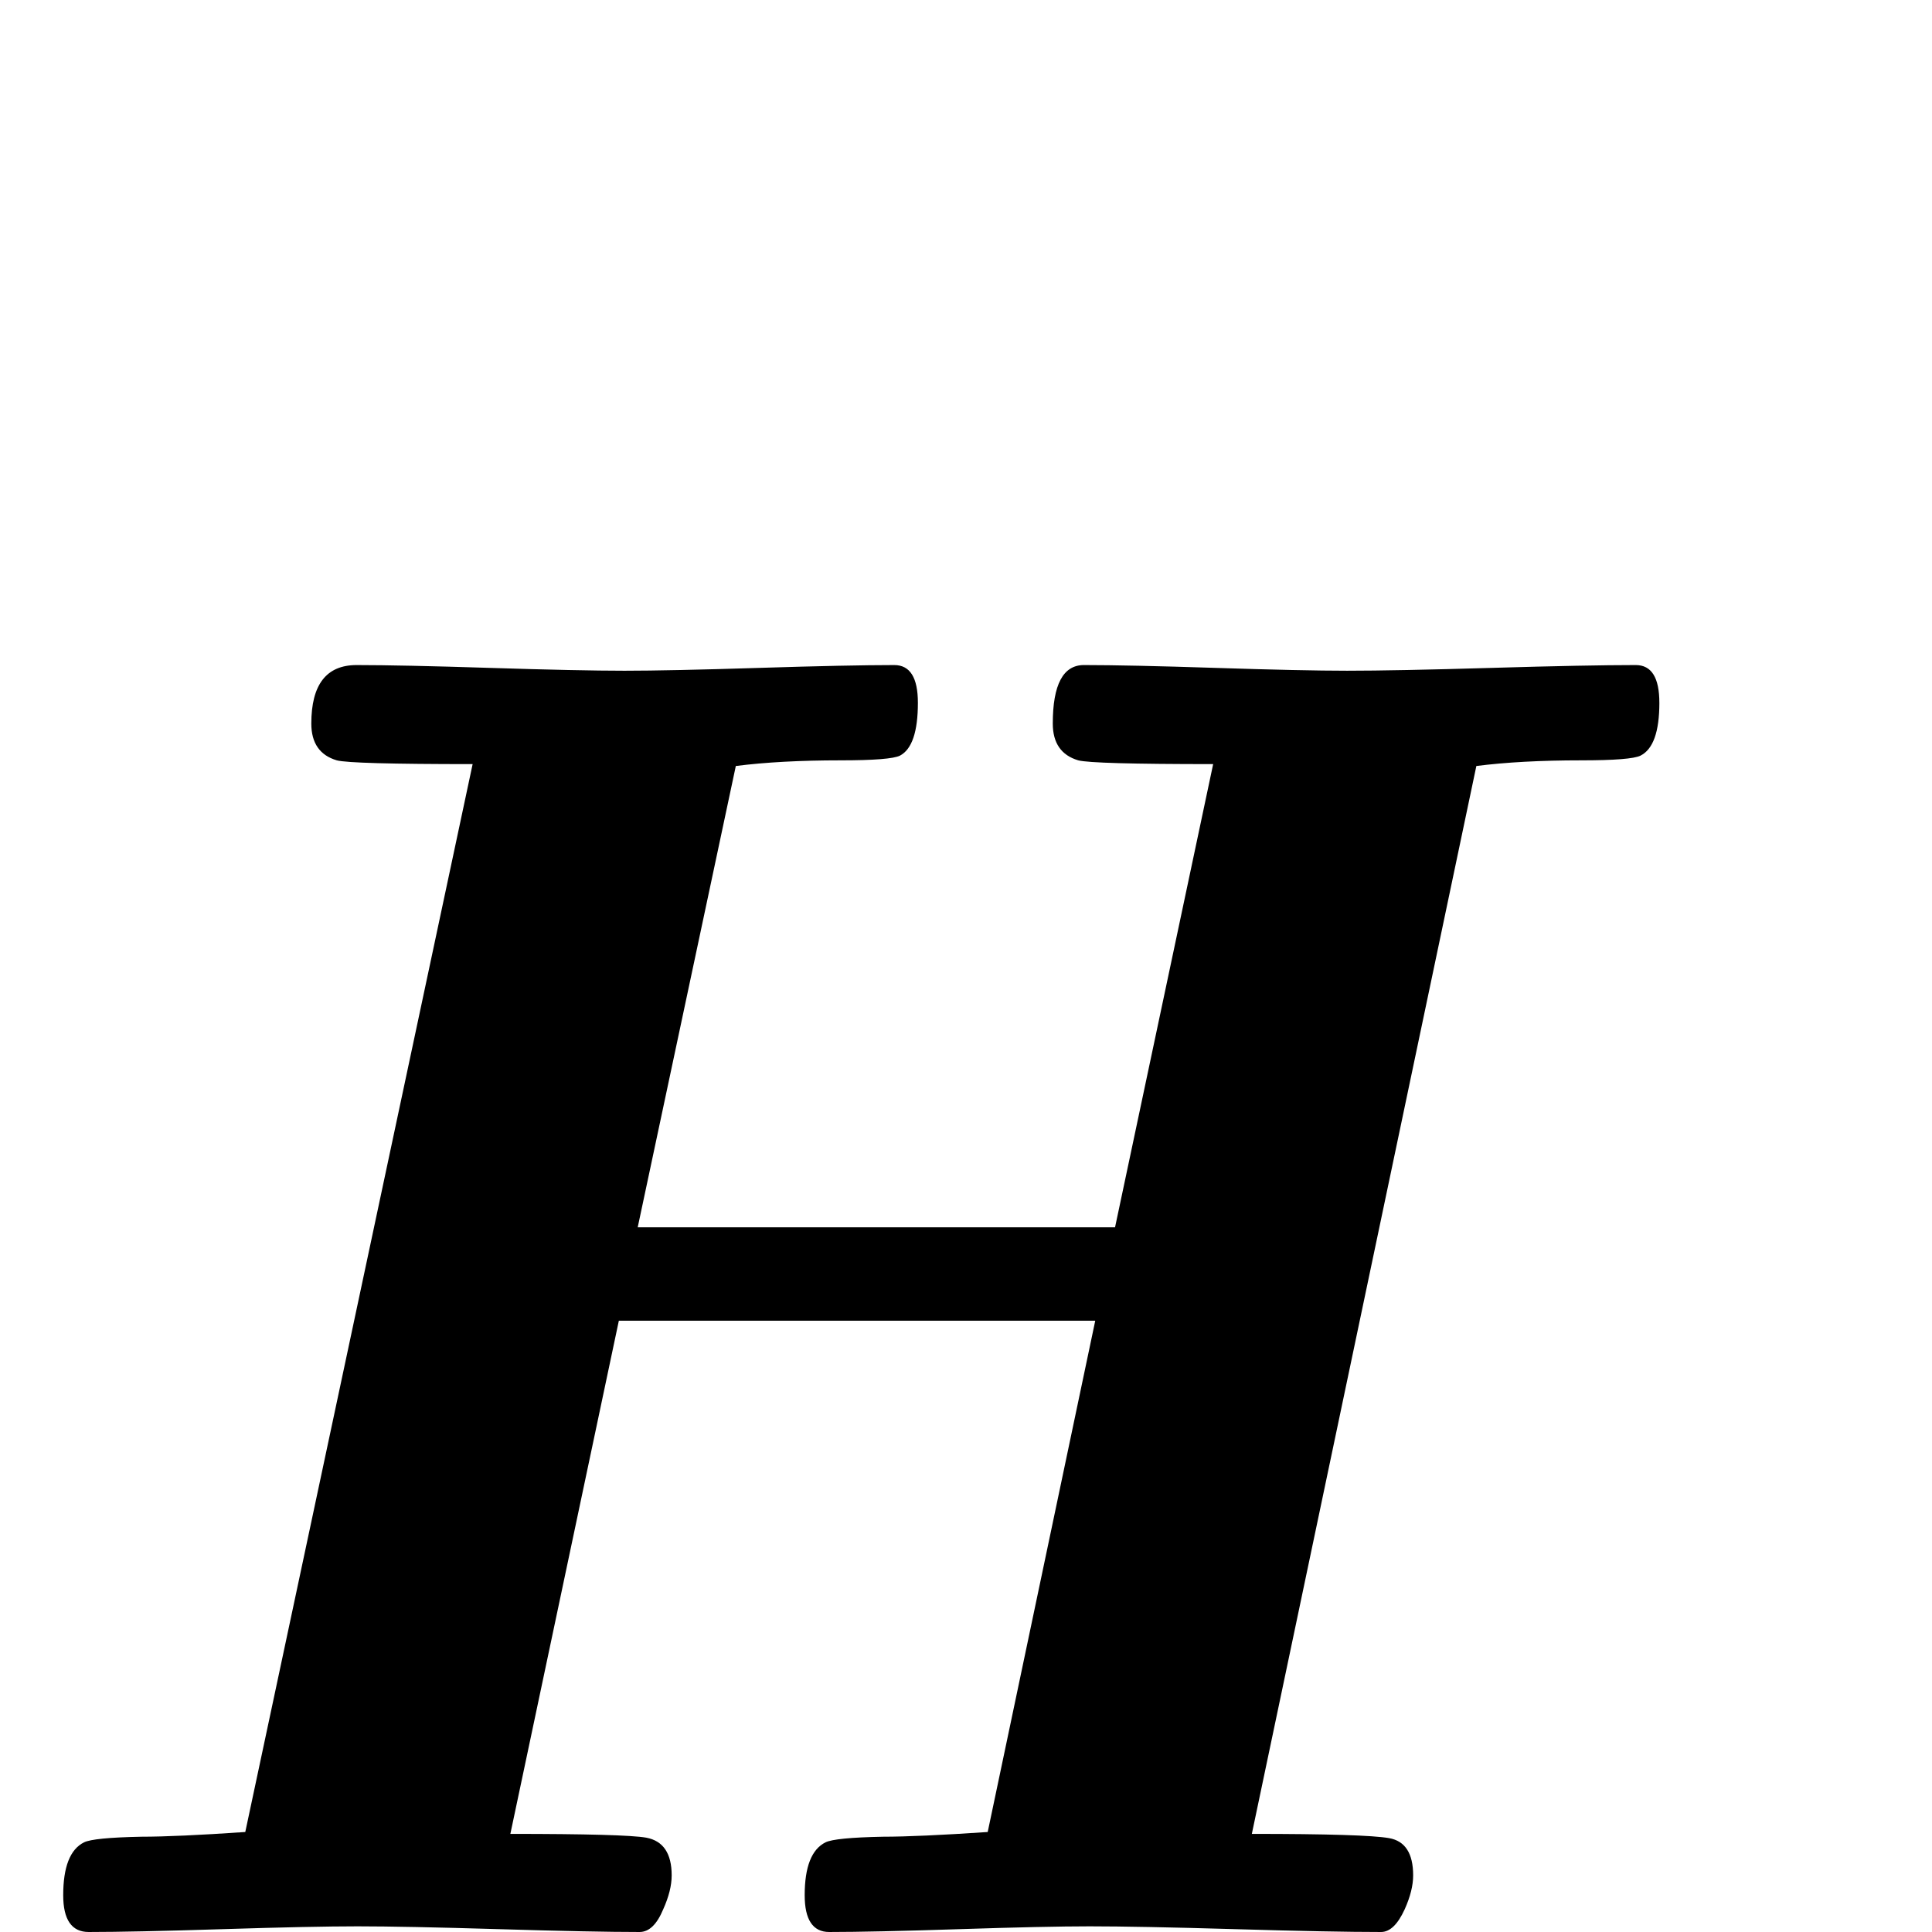 <?xml version="1.0" standalone="no"?>
<!DOCTYPE svg PUBLIC "-//W3C//DTD SVG 1.1//EN" "http://www.w3.org/Graphics/SVG/1.1/DTD/svg11.dtd" >
<svg viewBox="0 -442 2048 2048">
  <g transform="matrix(1 0 0 -1 0 1606)">
   <path fill="currentColor"
d="M1759 1303q0 -46 -20 -56q-10 -5 -63 -5q-64 0 -111 -6l-238 -1132q120 0 145.5 -4.5t25.5 -39.5q0 -16 -9 -36q-11 -24 -25 -24q-52 0 -154.5 3t-154.5 3q-46 0 -138 -3t-138 -3q-26 0 -26 39q0 45 22 56q10 5 61 6q37 0 111 5l114 542h-505l-115 -544q121 0 144 -4
q27 -5 27 -40q0 -16 -9 -36q-10 -24 -25 -24q-49 0 -149 3t-150 3q-48 0 -143 -3t-142 -3q-27 0 -27 39q0 45 22 56q10 5 61 6q37 0 110 5l241 1132q-129 0 -144 4q-27 8 -27 39q0 62 48 62q47 0 141.5 -3t142.5 -3q47 0 142.5 3t143.5 3q25 0 25 -40q0 -46 -19 -56
q-10 -5 -63 -5q-64 0 -111 -6l-104 -489h506l104 491q-128 0 -143 4q-27 8 -27 39q0 62 33 62q47 0 139.5 -3t139.5 -3q51 0 153 3t153 3q25 0 25 -40z" />
  </g>

</svg>
